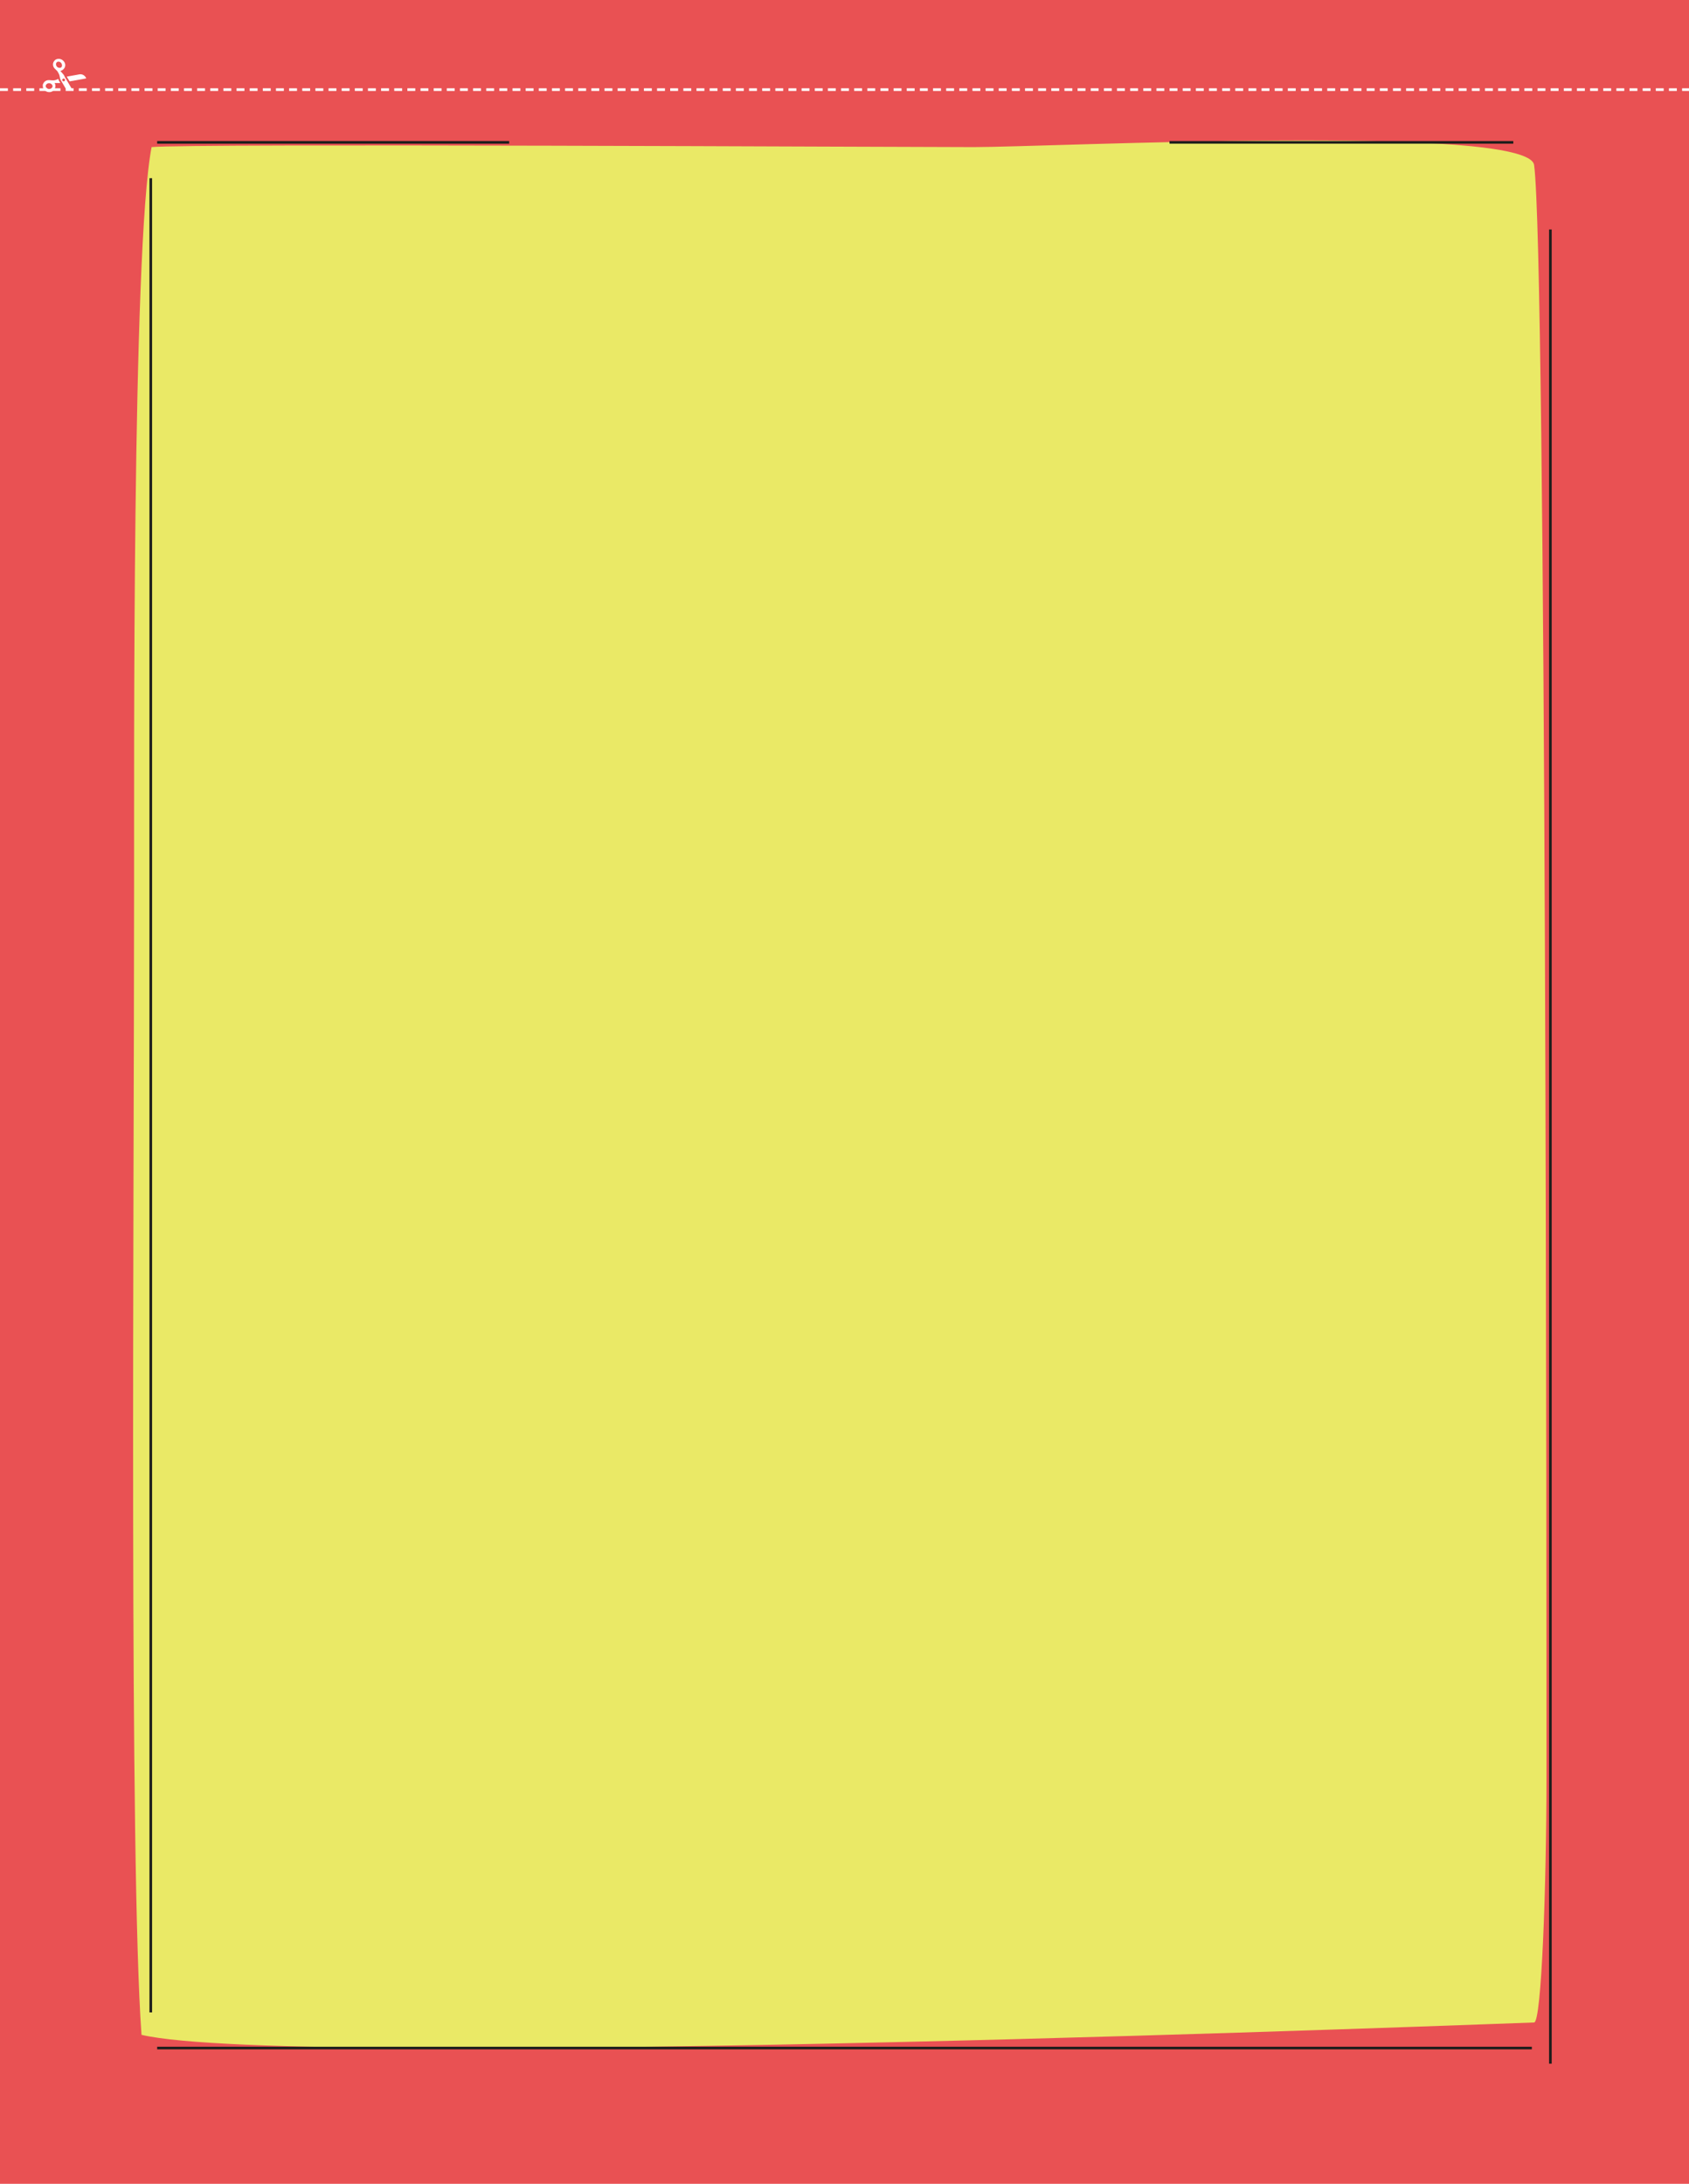 <svg id="Capa_1" data-name="Capa 1" xmlns="http://www.w3.org/2000/svg" xmlns:xlink="http://www.w3.org/1999/xlink" viewBox="0 0 820 1060"><defs><style>.cls-1,.cls-5,.cls-6{fill:none;}.cls-2{fill:#e95153;}.cls-3{clip-path:url(#clip-path);}.cls-4{fill:#eae966;}.cls-5{stroke:#1d1d1b;stroke-miterlimit:10;}.cls-5,.cls-6{stroke-width:1.28px;}.cls-6{stroke:#fff;stroke-dasharray:3.83 2.55;}.cls-7{fill:#fff;}</style><clipPath id="clip-path"><rect class="cls-1" width="820" height="1060"/></clipPath></defs><title>fondo_003</title><rect class="cls-2" width="820" height="1060"/><g class="cls-3"><path class="cls-4" d="M73.6,71.4c18.1-1.8,362.8,0,399.1,0S742,60,744.8,80.1c6,43.8,6,709.2,6,782.4,0,52.8-2.4,119.2-6,119.2s-601.1,23.5-676.1,6c-6-84.2-3.6-397-3.6-560.2C65.2,376.1,64,121,73.6,71.4"/></g><path class="cls-5" d="M752.7,1001.7V111.4m-18-42.3H567.8M73.2,86.5V976.8m3.1,17.3H743.7"/><rect class="cls-1" width="820" height="1060"/><rect class="cls-1" width="820" height="1060"/><line class="cls-5" x1="247.2" y1="69.1" x2="76.3" y2="69.1"/><g class="cls-3"><line class="cls-6" y1="43.5" x2="820" y2="43.5"/></g><g class="cls-3"><path class="cls-7" d="M32.4,37.2l1.4,2.3,7.8-1.4c.1,0,.1-.1.2-.1v-.2a5.55,5.55,0,0,0-.6-.8,2.93,2.93,0,0,0-2.7-.9Z"/></g><g class="cls-3"><path class="cls-7" d="M23.9,43.2A1.74,1.74,0,0,1,22.2,42v-.2a.75.75,0,0,1,.1-.5,1.61,1.61,0,0,1,1.5-.9,1.74,1.74,0,0,1,1.7,1.2v.2a.75.75,0,0,1-.1.5,1.72,1.72,0,0,1-1.5.9m3-1.4v-.4c0-.1-.1-.2-.1-.4s-.1-.3-.2-.5-.1-.1-.1-.2h2.8l-.6-1a3,3,0,0,1-.4-1c-.3.1-.6.3-.9.4a4.18,4.18,0,0,1-1.8.3,10.33,10.33,0,0,1-1.4-.1h-.5A2.85,2.85,0,0,0,21,40.6a1.72,1.72,0,0,0-.2,1.2v.4a3.13,3.13,0,0,0,3.1,2.5A2.85,2.85,0,0,0,26.6,43a2.66,2.66,0,0,0,.3-1.2"/></g><g class="cls-3"><path class="cls-7" d="M27.6,32.3a1.79,1.79,0,0,1-.3-1.7,1.38,1.38,0,0,1,.3-.4l.1-.1a1.61,1.61,0,0,1,2,.5,1.79,1.79,0,0,1,.3,1.7,1.38,1.38,0,0,1-.3.4l-.1.1a1.74,1.74,0,0,1-2-.5m2.7,6.2a.69.69,0,0,1,.9-.3.67.67,0,1,1-.6,1.2.69.69,0,0,1-.3-.9m-1.6-2.4a12.44,12.44,0,0,1,.4,1.6,4.23,4.23,0,0,0,.4,1.2L31.9,43h2.9l-3.3-5.6-.5-1c-.1-.1-.4-.5-1.1-1.3l-.6-.6h0c.1,0,.1,0,.2-.1s.3-.1.5-.2.2-.1.3-.2.2-.1.3-.2a3.92,3.92,0,0,0,.8-1,2.77,2.77,0,0,0-.5-3.1,3.12,3.12,0,0,0-3.8-.8c-.1.1-.2.1-.3.2a3.92,3.92,0,0,0-.8,1,2.77,2.77,0,0,0,.5,3.1l.3.3h0l1,1a14.56,14.56,0,0,1,.9,1.6"/></g></svg>